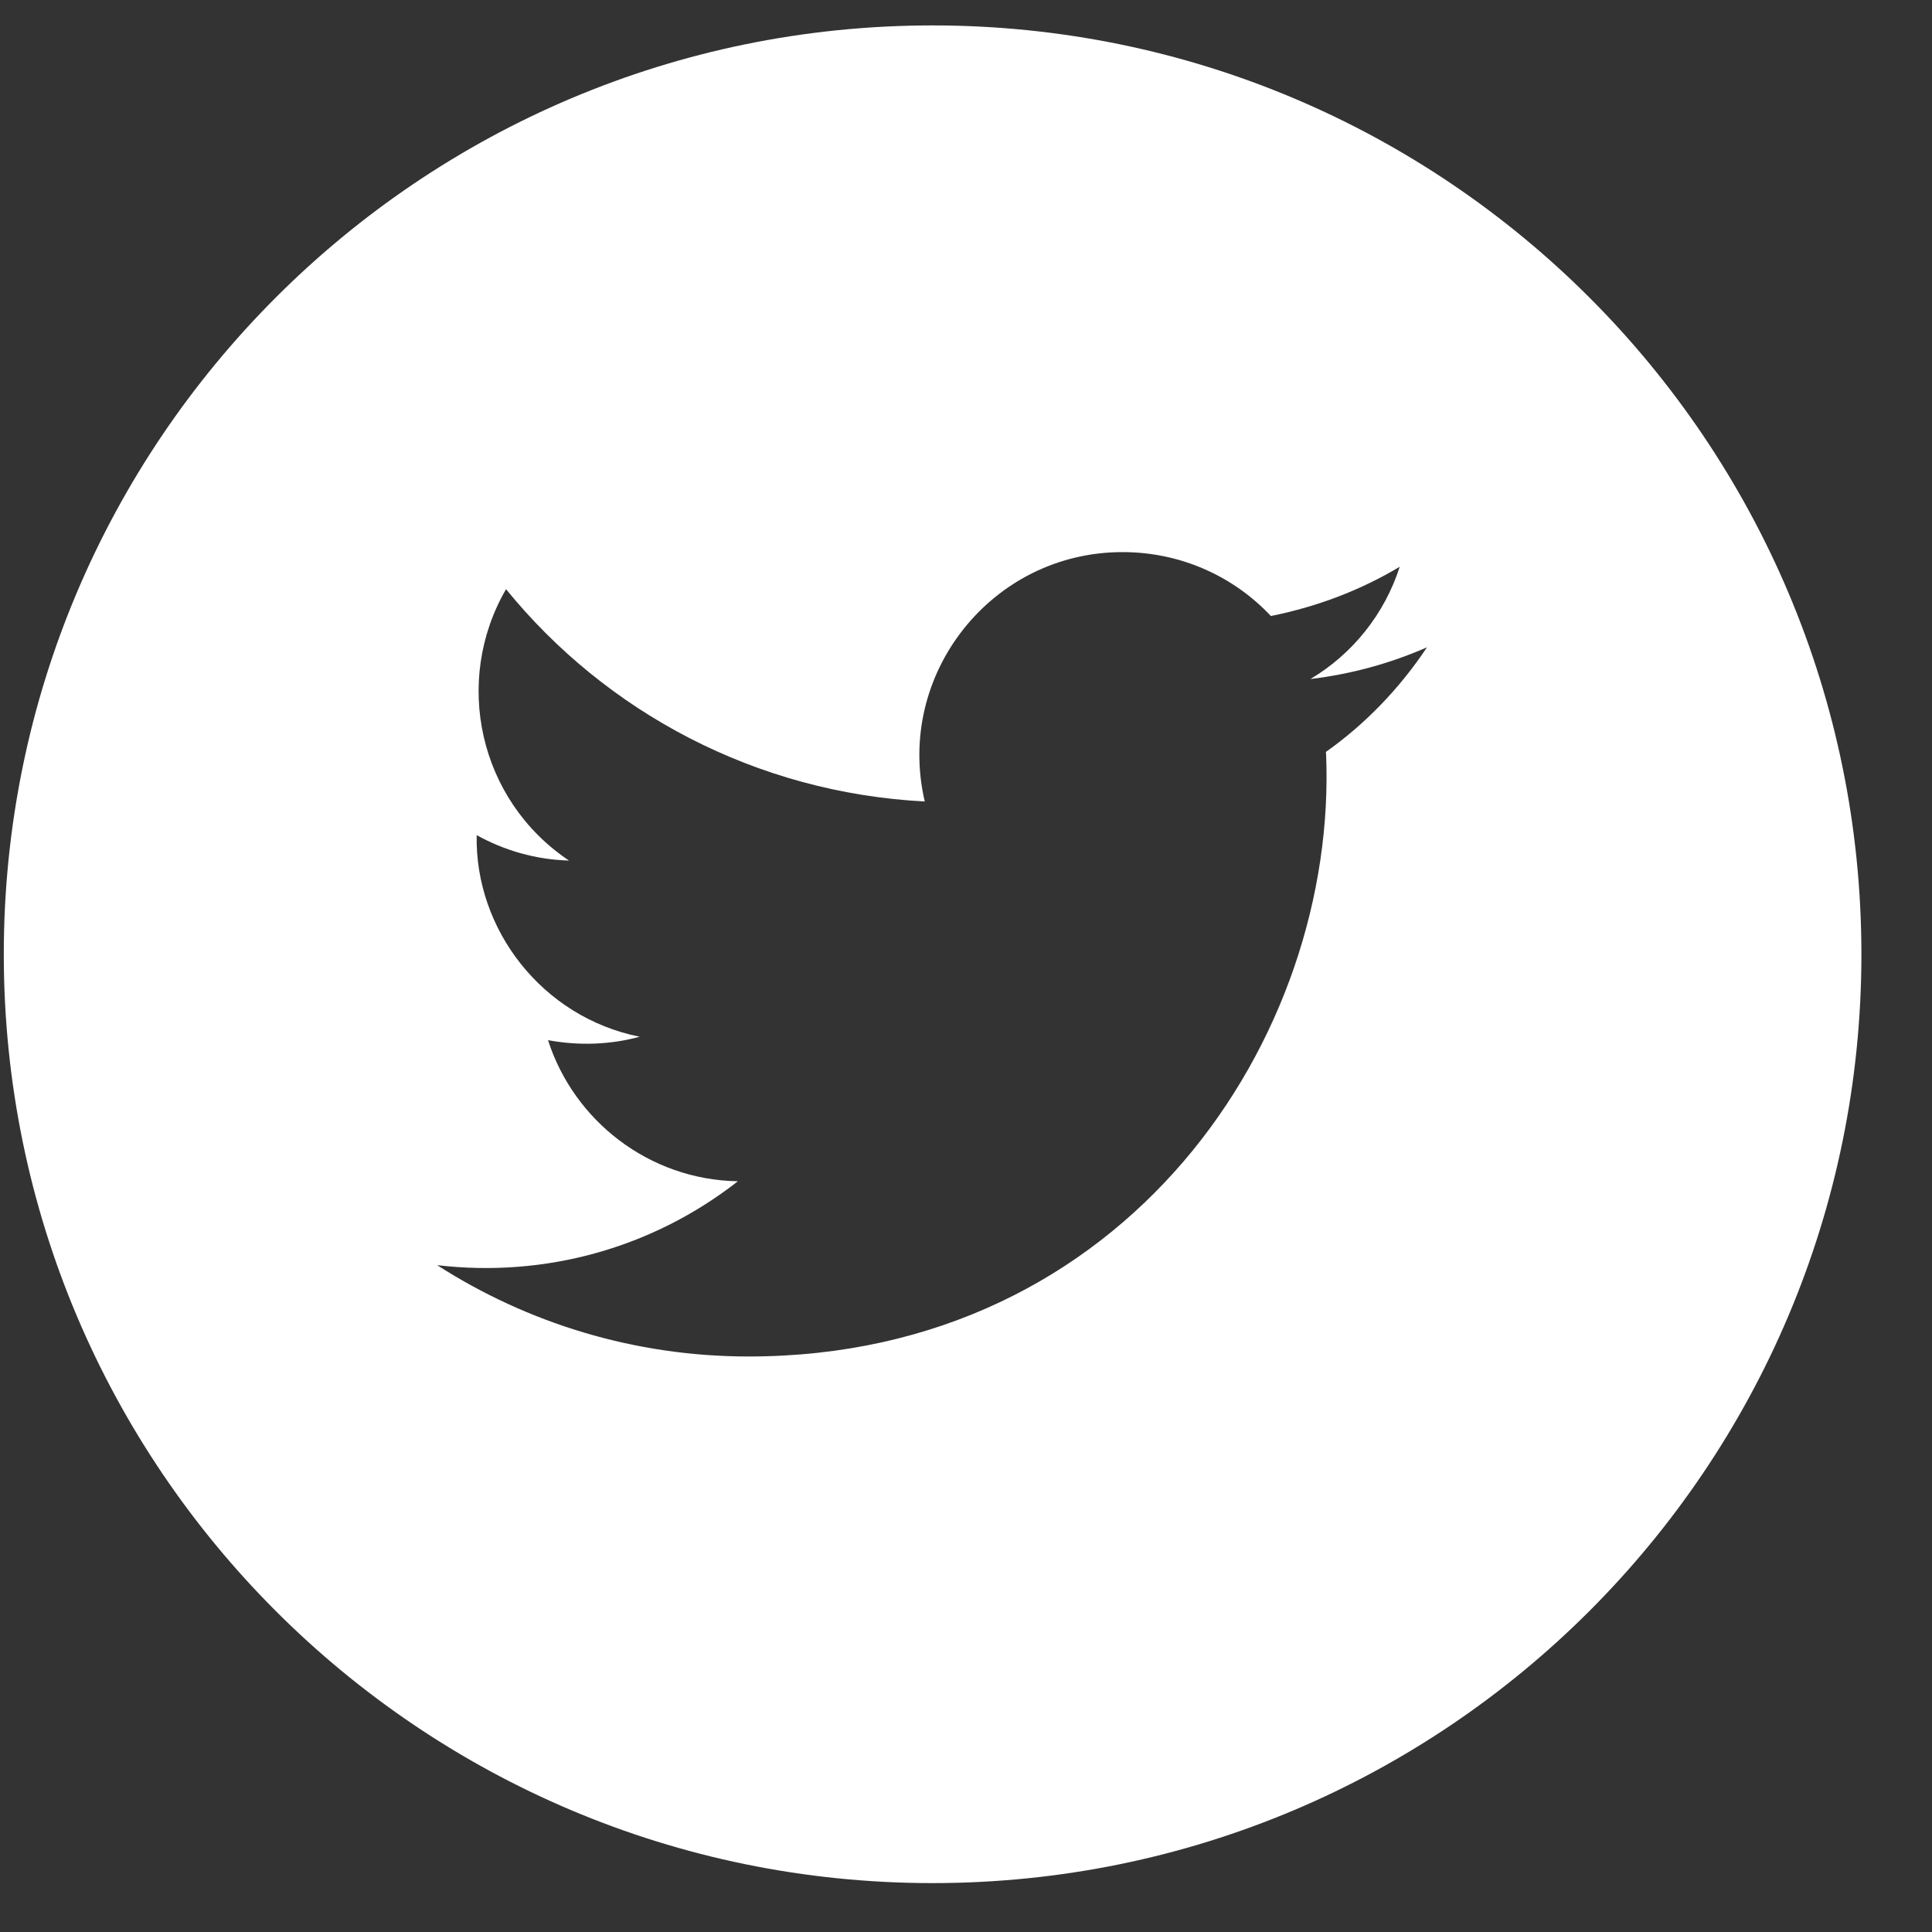 <svg width="26" height="26" viewBox="0 0 26 26" fill="none" xmlns="http://www.w3.org/2000/svg">
<rect x="0" y="0" width="26" height="26" fill="#333333" stroke="none"/>
<path d="M12.55 0.342C5.647 0.342 0.051 5.939 0.051 12.842C0.051 19.746 5.647 25.342 12.55 25.342C19.454 25.342 25.05 19.746 25.05 12.842C25.05 5.939 19.454 0.342 12.55 0.342ZM17.845 10.123C18.016 13.966 15.152 18.255 10.074 18.255C8.531 18.255 7.092 17.802 5.883 17.026C7.335 17.197 8.78 16.797 9.93 15.897C8.734 15.877 7.723 15.082 7.375 13.998C7.801 14.077 8.222 14.057 8.609 13.952C7.296 13.69 6.389 12.507 6.415 11.239C6.783 11.443 7.204 11.568 7.657 11.581C6.442 10.767 6.094 9.164 6.81 7.929C8.156 9.584 10.173 10.668 12.445 10.786C12.045 9.078 13.345 7.43 15.106 7.43C15.894 7.43 16.603 7.758 17.103 8.29C17.727 8.165 18.311 7.942 18.837 7.627C18.633 8.264 18.2 8.803 17.635 9.138C18.186 9.072 18.712 8.927 19.204 8.711C18.837 9.262 18.377 9.742 17.838 10.123H17.845Z" fill="white"/>
</svg>
